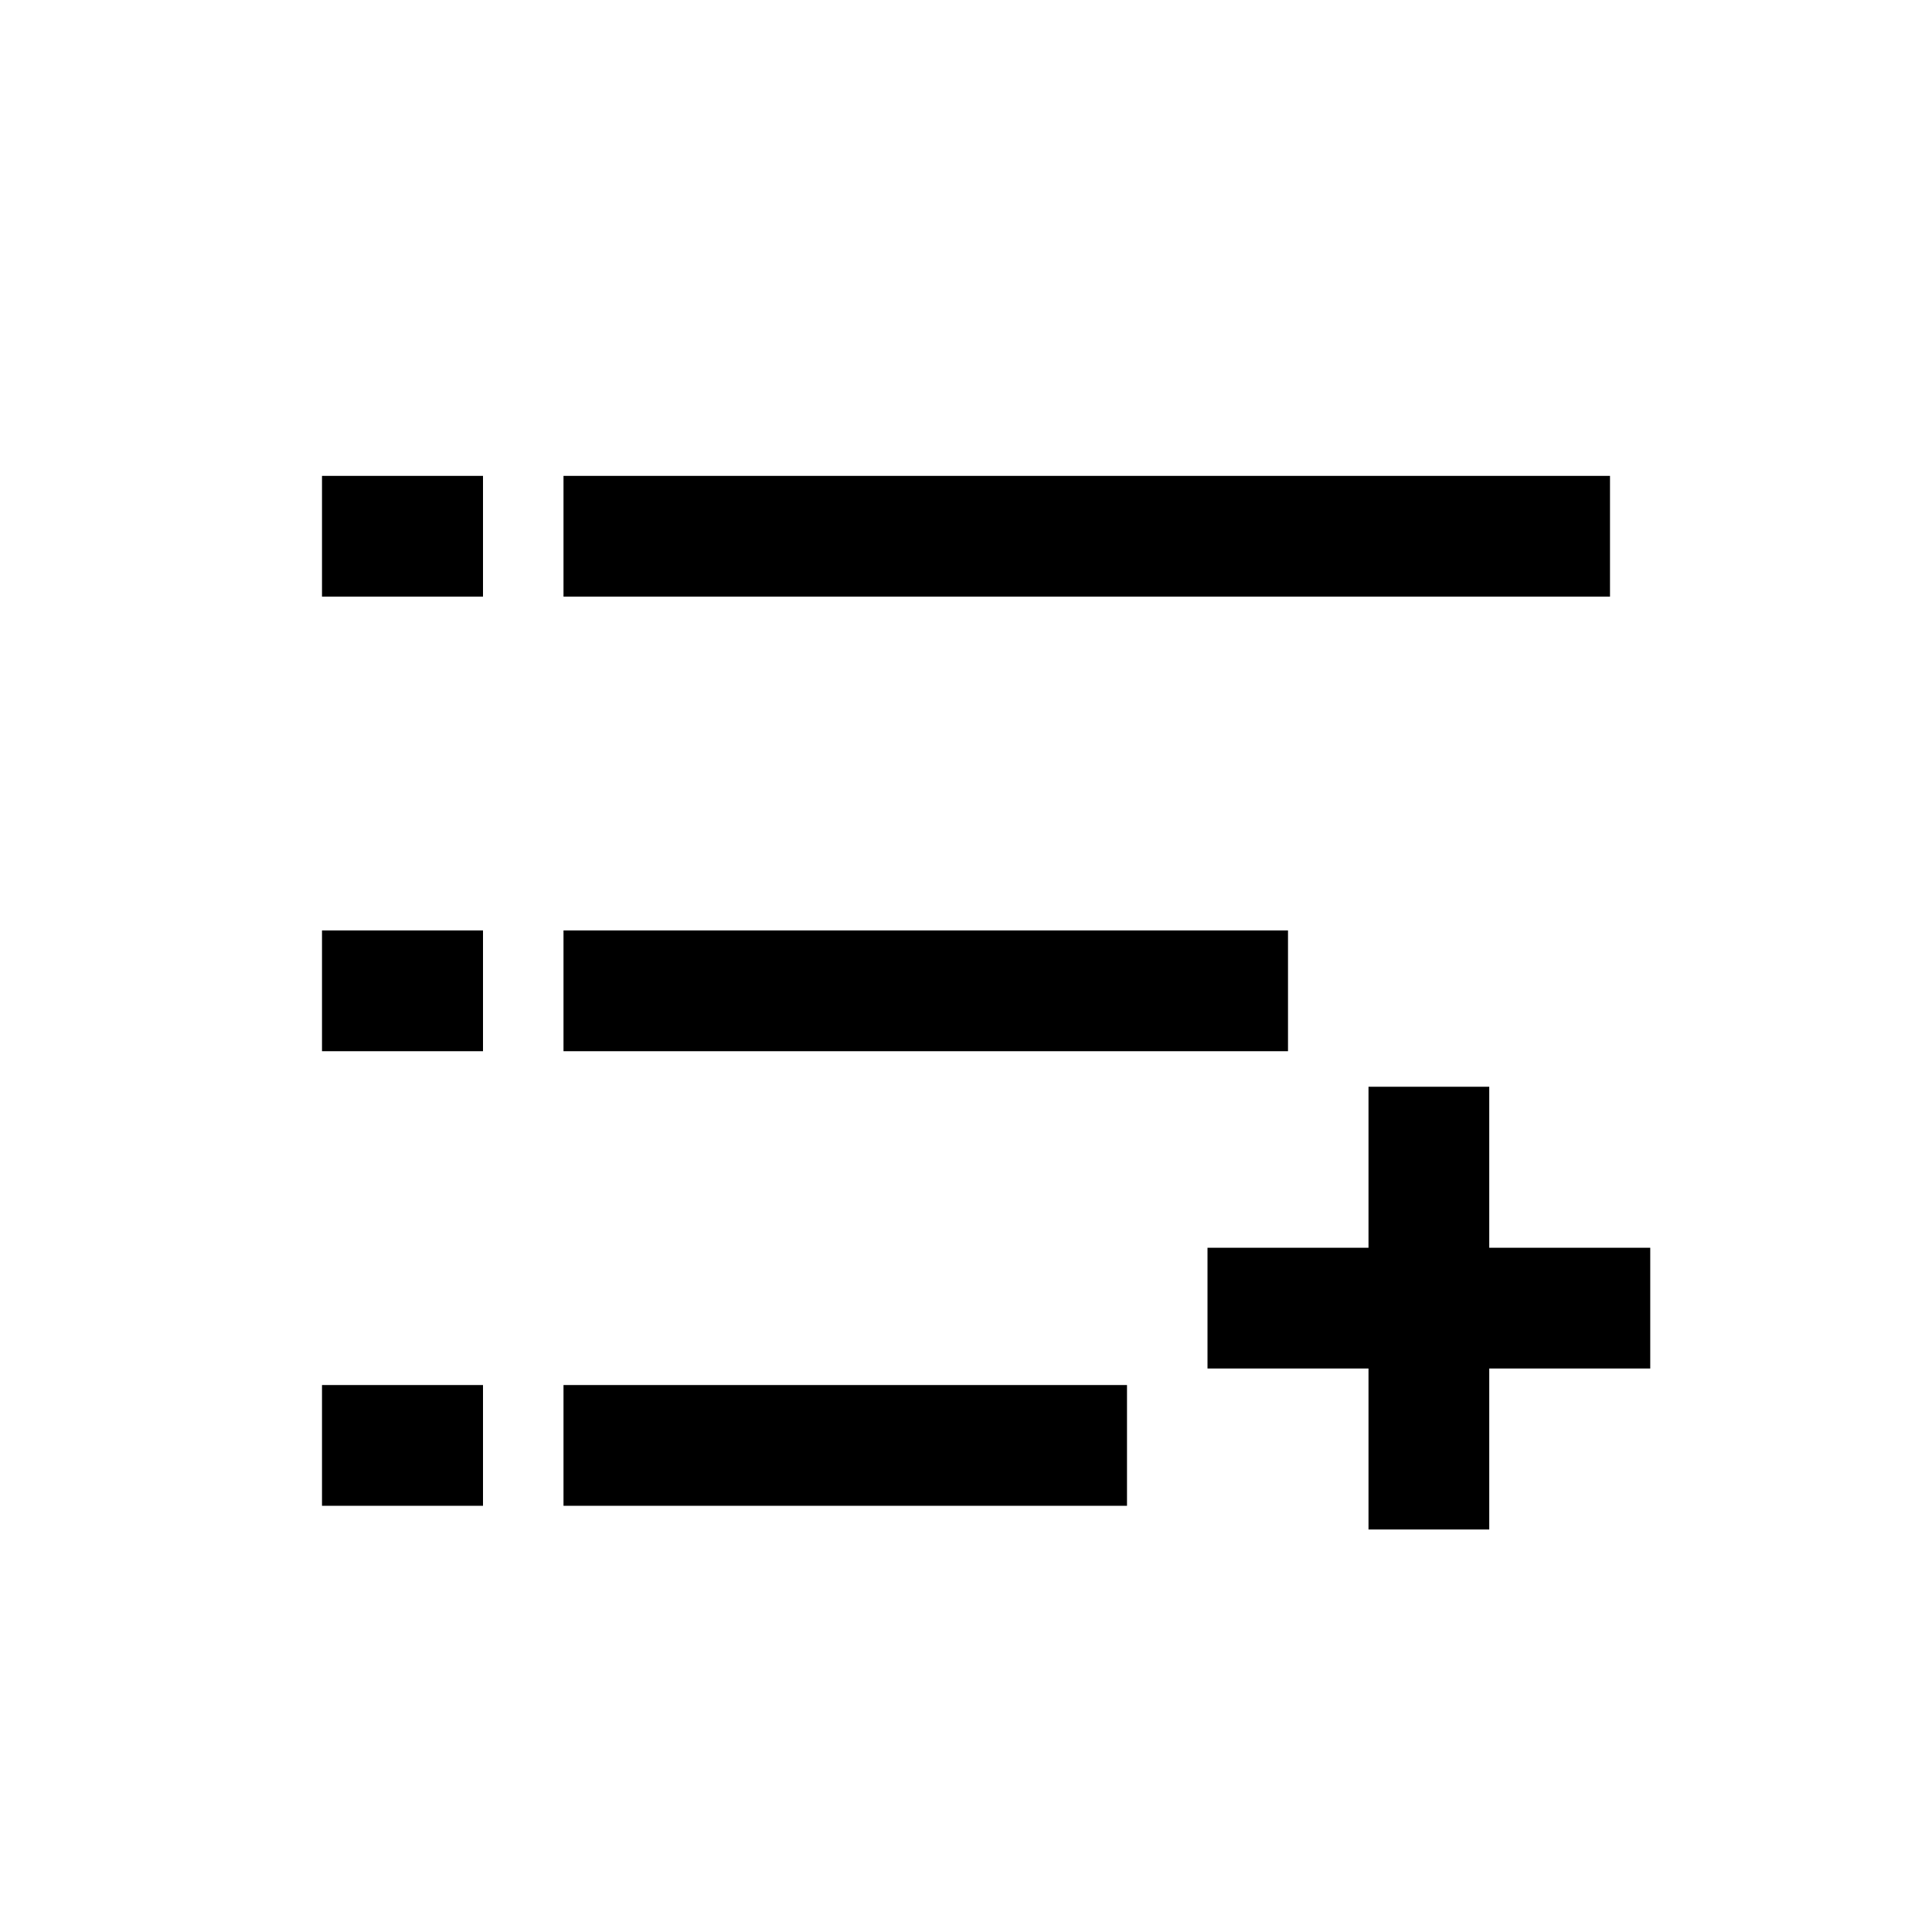<?xml version="1.0" standalone="no"?><!DOCTYPE svg PUBLIC "-//W3C//DTD SVG 1.1//EN" "http://www.w3.org/Graphics/SVG/1.1/DTD/svg11.dtd"><svg t="1580397002215" class="icon" viewBox="0 0 1024 1024" version="1.1" xmlns="http://www.w3.org/2000/svg" p-id="6531" xmlns:xlink="http://www.w3.org/1999/xlink" width="200" height="200"><defs><style type="text/css"></style></defs><path d="M789.333 576v85.333h85.333v64h-85.333v85.333h-64v-85.333h-85.333v-64h85.333v-85.333h64z m-533.333 158.101v64H170.667v-64h85.333z m341.333 0v64H298.667v-64h298.667zM256 493.163v64H170.667v-64h85.333z m426.667 0v64H298.667v-64h384zM256 252.224v64H170.667v-64h85.333z m597.333 0v64H298.667v-64h554.667z" p-id="6532"></path></svg>